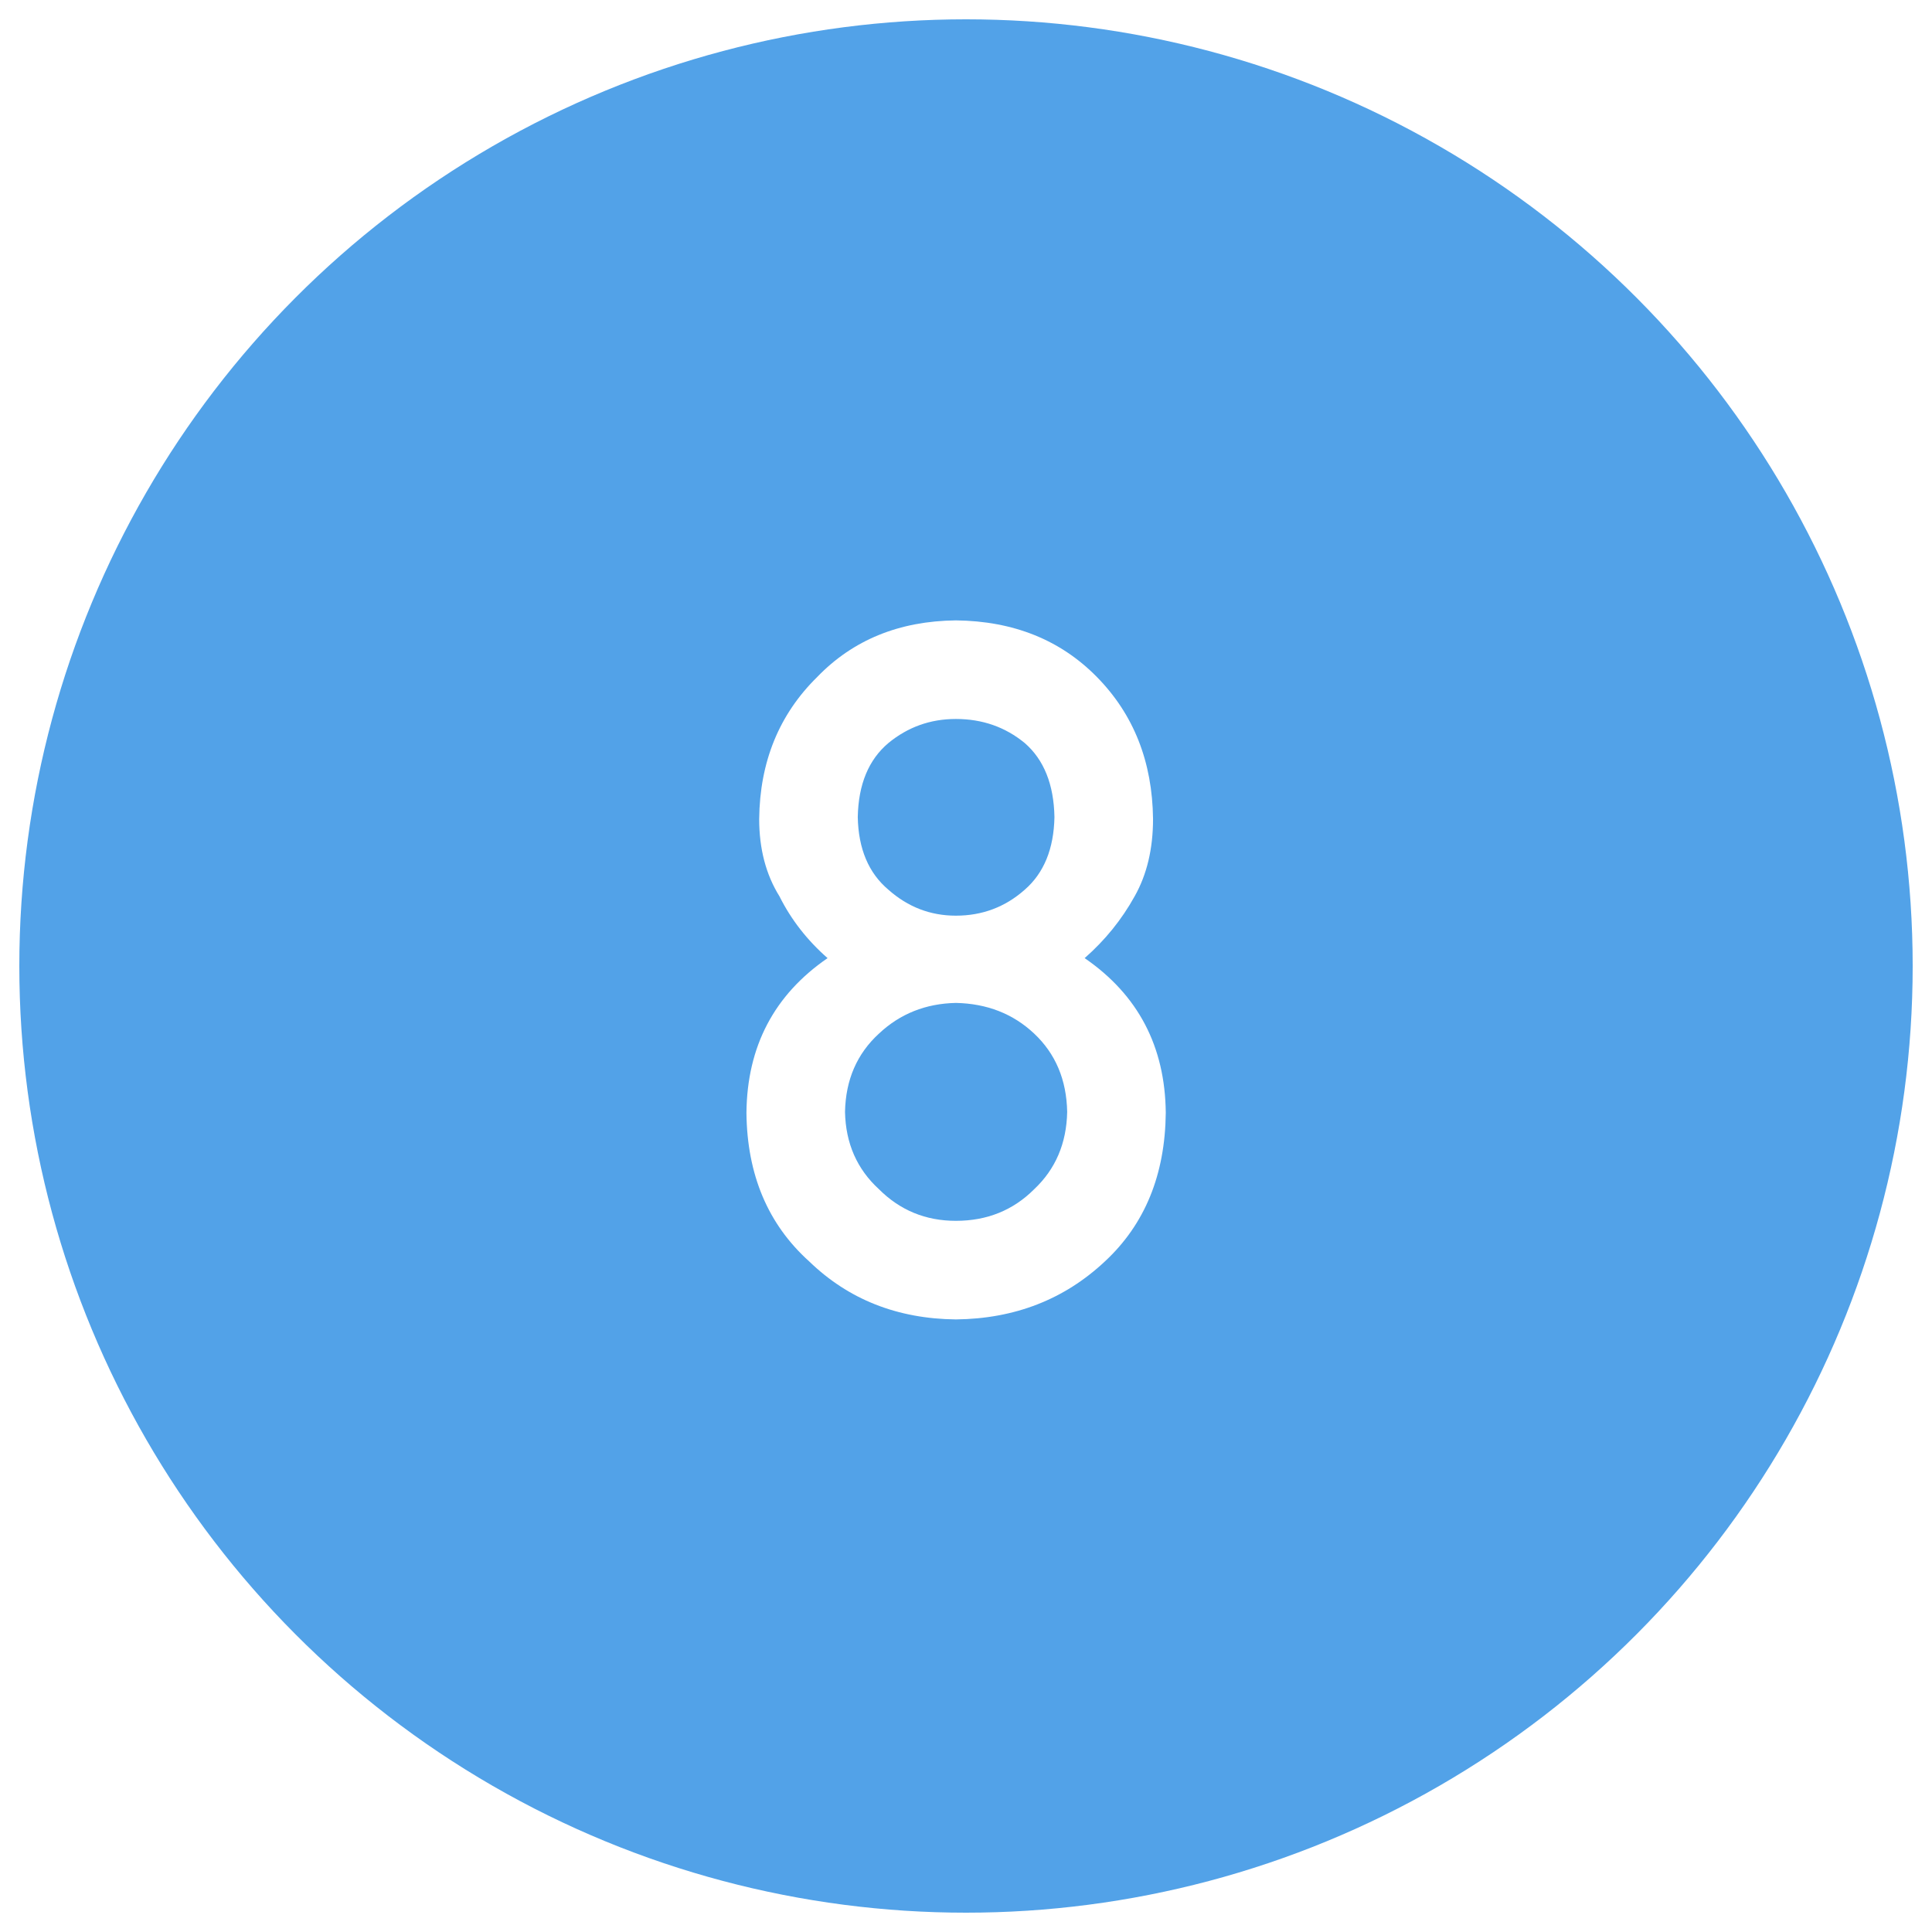 <svg width="100" height="100" viewBox="0 0 100 100" fill="none" xmlns="http://www.w3.org/2000/svg">
<rect width="100" height="100" fill="white"/>
<circle cx="50" cy="50" r="49" fill="#52A2E8"/>
<path d="M44.398 42.292C44.43 43.936 44.959 45.189 45.984 46.052C46.993 46.947 48.157 47.395 49.476 47.395C50.843 47.395 52.031 46.947 53.04 46.052C54.033 45.189 54.546 43.936 54.578 42.292C54.546 40.599 54.033 39.322 53.04 38.459C52.031 37.629 50.843 37.214 49.476 37.214C48.157 37.214 46.993 37.629 45.984 38.459C44.959 39.322 44.43 40.599 44.398 42.292ZM38.636 57.6C38.668 54.165 40.068 51.496 42.835 49.592C41.777 48.664 40.947 47.598 40.345 46.394C39.645 45.27 39.295 43.936 39.295 42.39C39.328 39.427 40.328 36.978 42.298 35.041C44.153 33.12 46.546 32.144 49.476 32.111C52.454 32.144 54.887 33.12 56.775 35.041C58.68 36.978 59.648 39.427 59.681 42.39C59.681 43.936 59.363 45.27 58.728 46.394C58.061 47.598 57.199 48.664 56.141 49.592C58.908 51.496 60.307 54.165 60.34 57.6C60.307 60.806 59.258 63.37 57.19 65.29C55.091 67.259 52.519 68.26 49.476 68.293C46.448 68.26 43.917 67.259 41.883 65.29C39.751 63.37 38.668 60.806 38.636 57.6ZM43.738 57.551C43.771 59.178 44.357 60.513 45.496 61.555C46.587 62.645 47.913 63.19 49.476 63.19C51.087 63.19 52.438 62.645 53.528 61.555C54.635 60.513 55.205 59.178 55.237 57.551C55.205 55.891 54.635 54.54 53.528 53.498C52.438 52.473 51.087 51.944 49.476 51.911C47.913 51.944 46.587 52.473 45.496 53.498C44.357 54.54 43.771 55.891 43.738 57.551Z" fill="white"/>
</svg>

